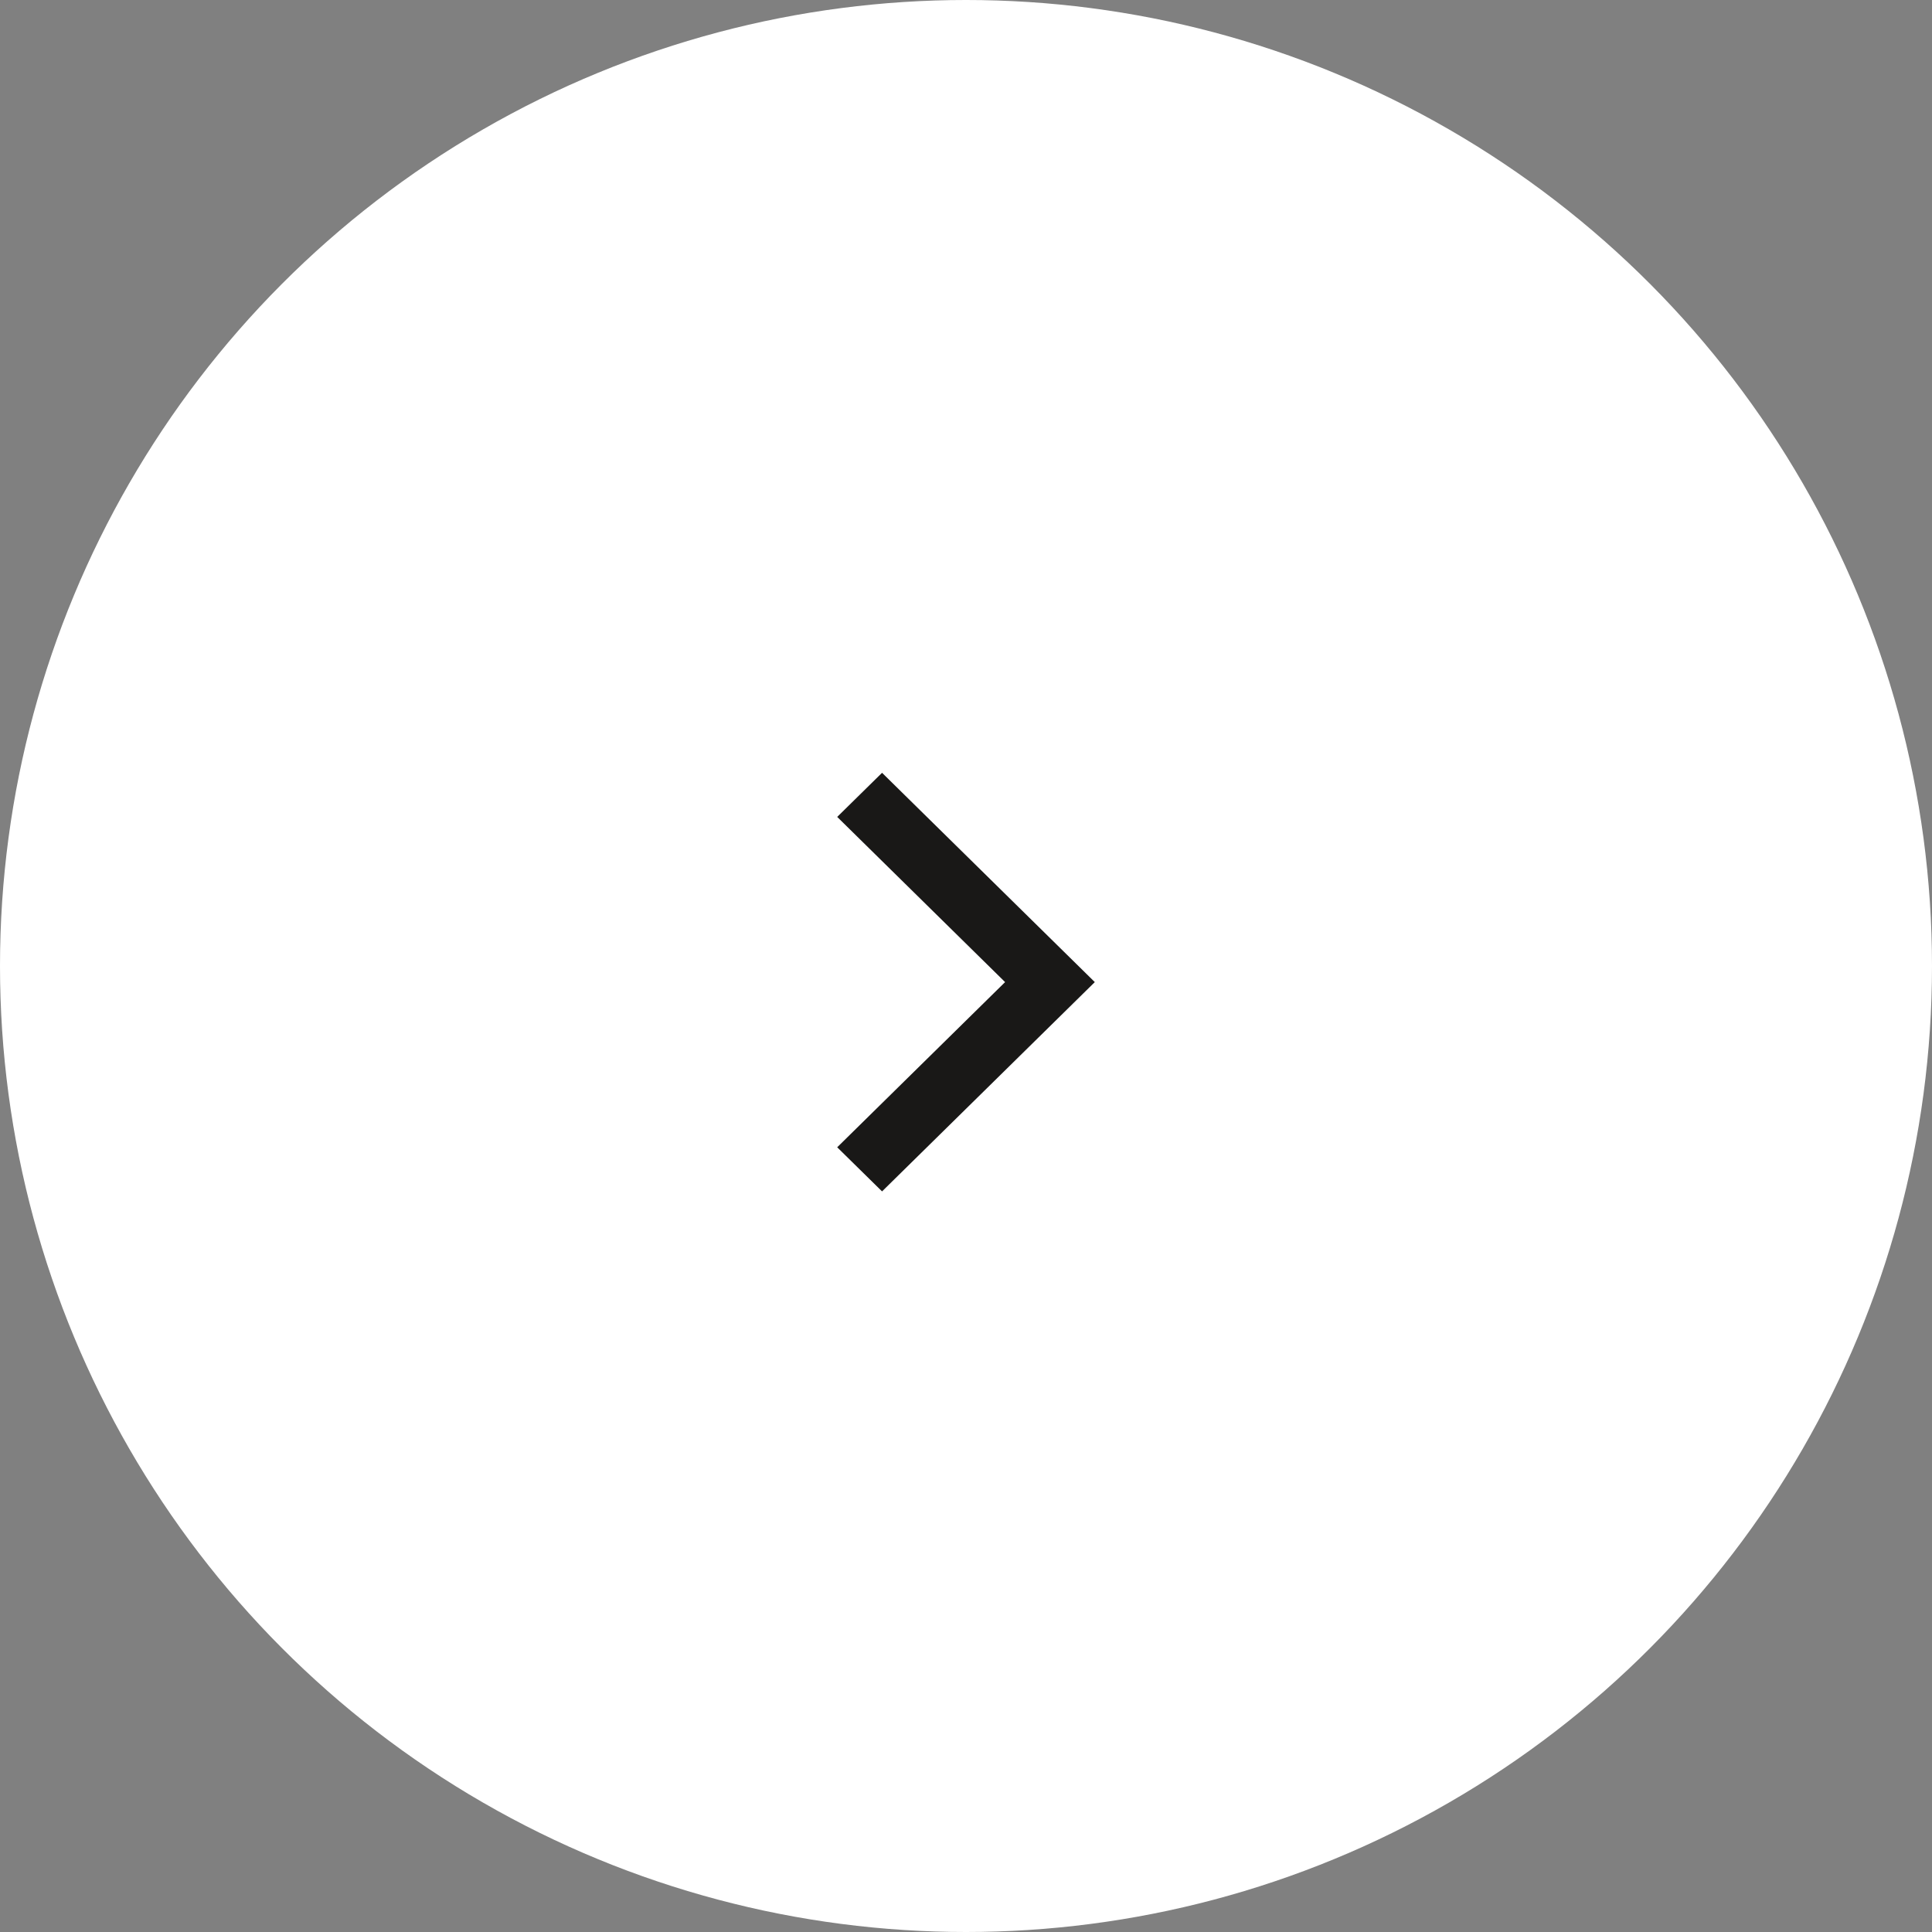 <svg width="60" height="60" viewBox="0 0 60 60" fill="none" xmlns="http://www.w3.org/2000/svg">
<rect x="0" y="0" width="60" height="60" fill="#808080" stroke="none"/>
<circle cx="30" cy="30" r="30" fill="white"/>
<path fill-rule="evenodd" clip-rule="evenodd" d="M26 35.63L27.393 37L34 30.5L27.393 24L26 25.37L31.214 30.5L26 35.63Z" fill="#191817"/>
</svg>
